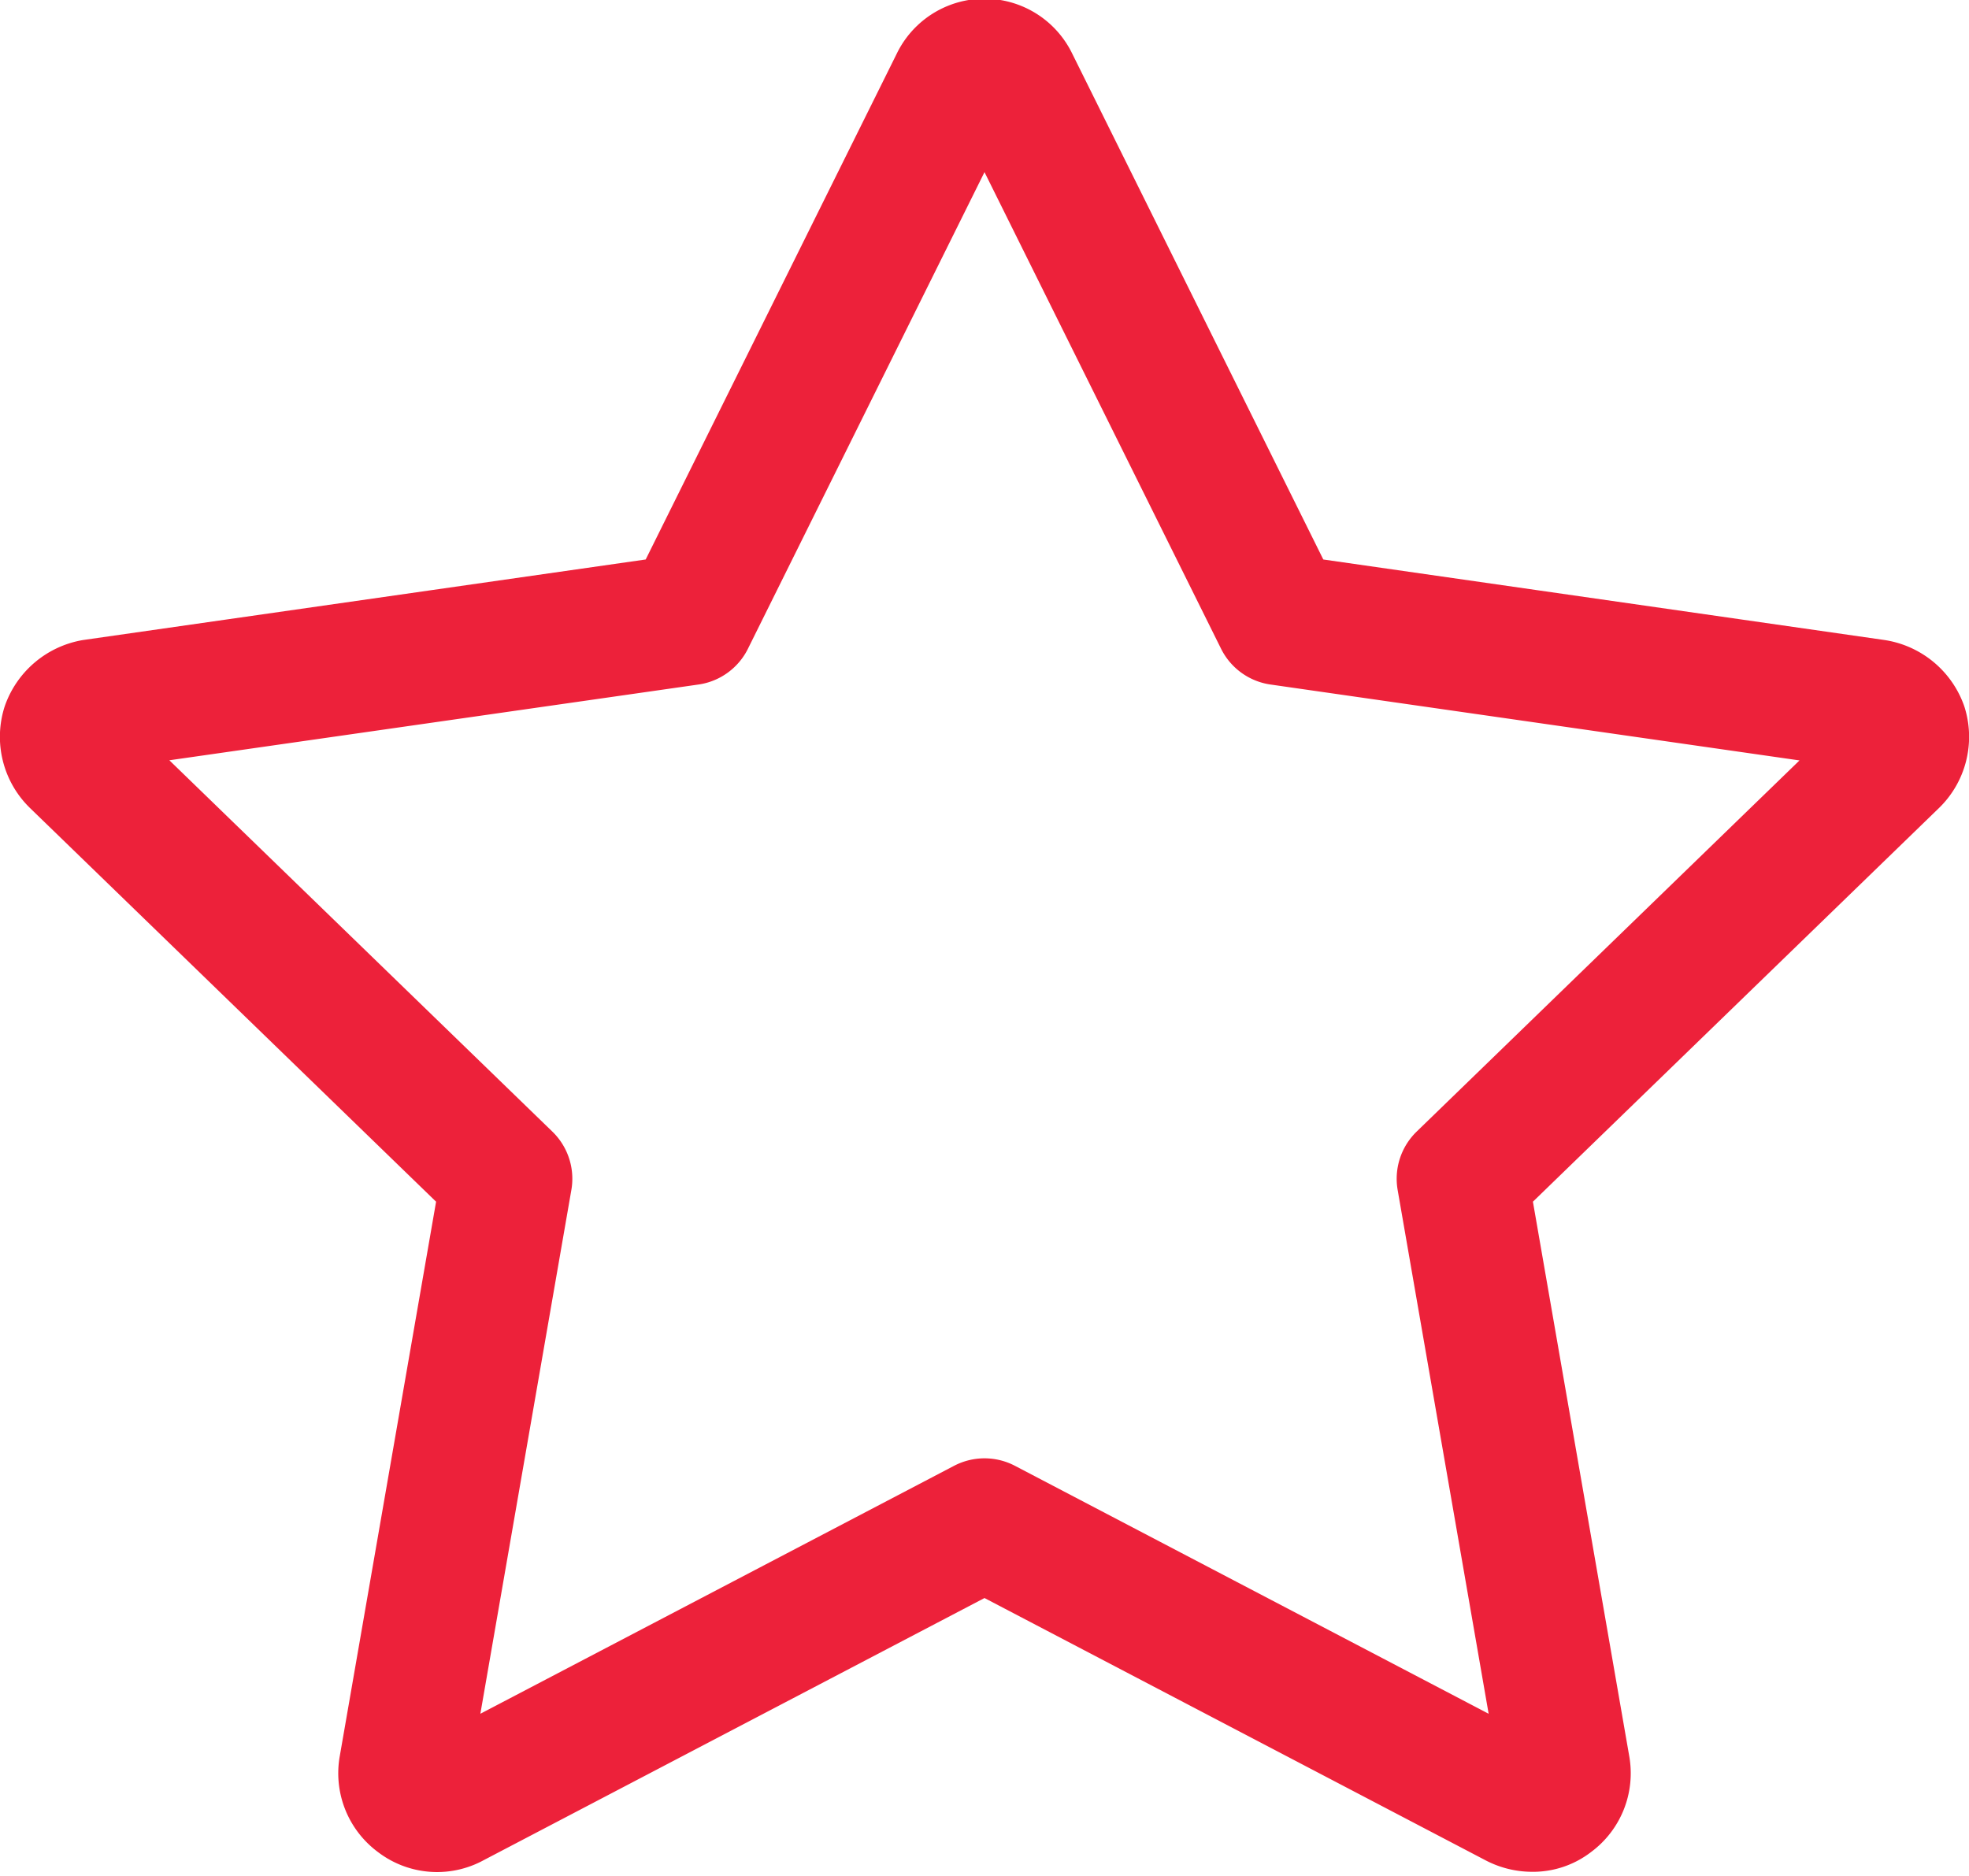 <svg xmlns="http://www.w3.org/2000/svg" width="15" height="14.29" viewBox="0 0 15 14.29">
<defs>
    <style>
      .cls-1 {
        fill: #ed213a;
        fill-opacity: 0;
        stroke: #ed213a;
        stroke-linejoin: round;
        stroke-width: 1px;
        fill-rule: evenodd;
      }
    </style>
  </defs>
  <path id="star_copy_4" data-name="star copy 4" class="cls-1" d="M1323.99,3170.88a0.265,0.265,0,0,0-.21-0.17l-4.53-.65-2.03-4.09a0.243,0.243,0,0,0-.44,0l-2.03,4.09-4.54.65a0.266,0.266,0,0,0-.2.17,0.256,0.256,0,0,0,.07.26l3.28,3.18-0.78,4.49a0.247,0.247,0,0,0,.1.24,0.242,0.242,0,0,0,.27.02l4.05-2.12,4.05,2.12a0.266,0.266,0,0,0,.12.03,0.226,0.226,0,0,0,.15-0.05,0.247,0.247,0,0,0,.1-0.24l-0.78-4.49,3.28-3.18A0.256,0.256,0,0,0,1323.99,3170.88Z" transform="translate(-1309.5 -3165.34)"/>
</svg>
